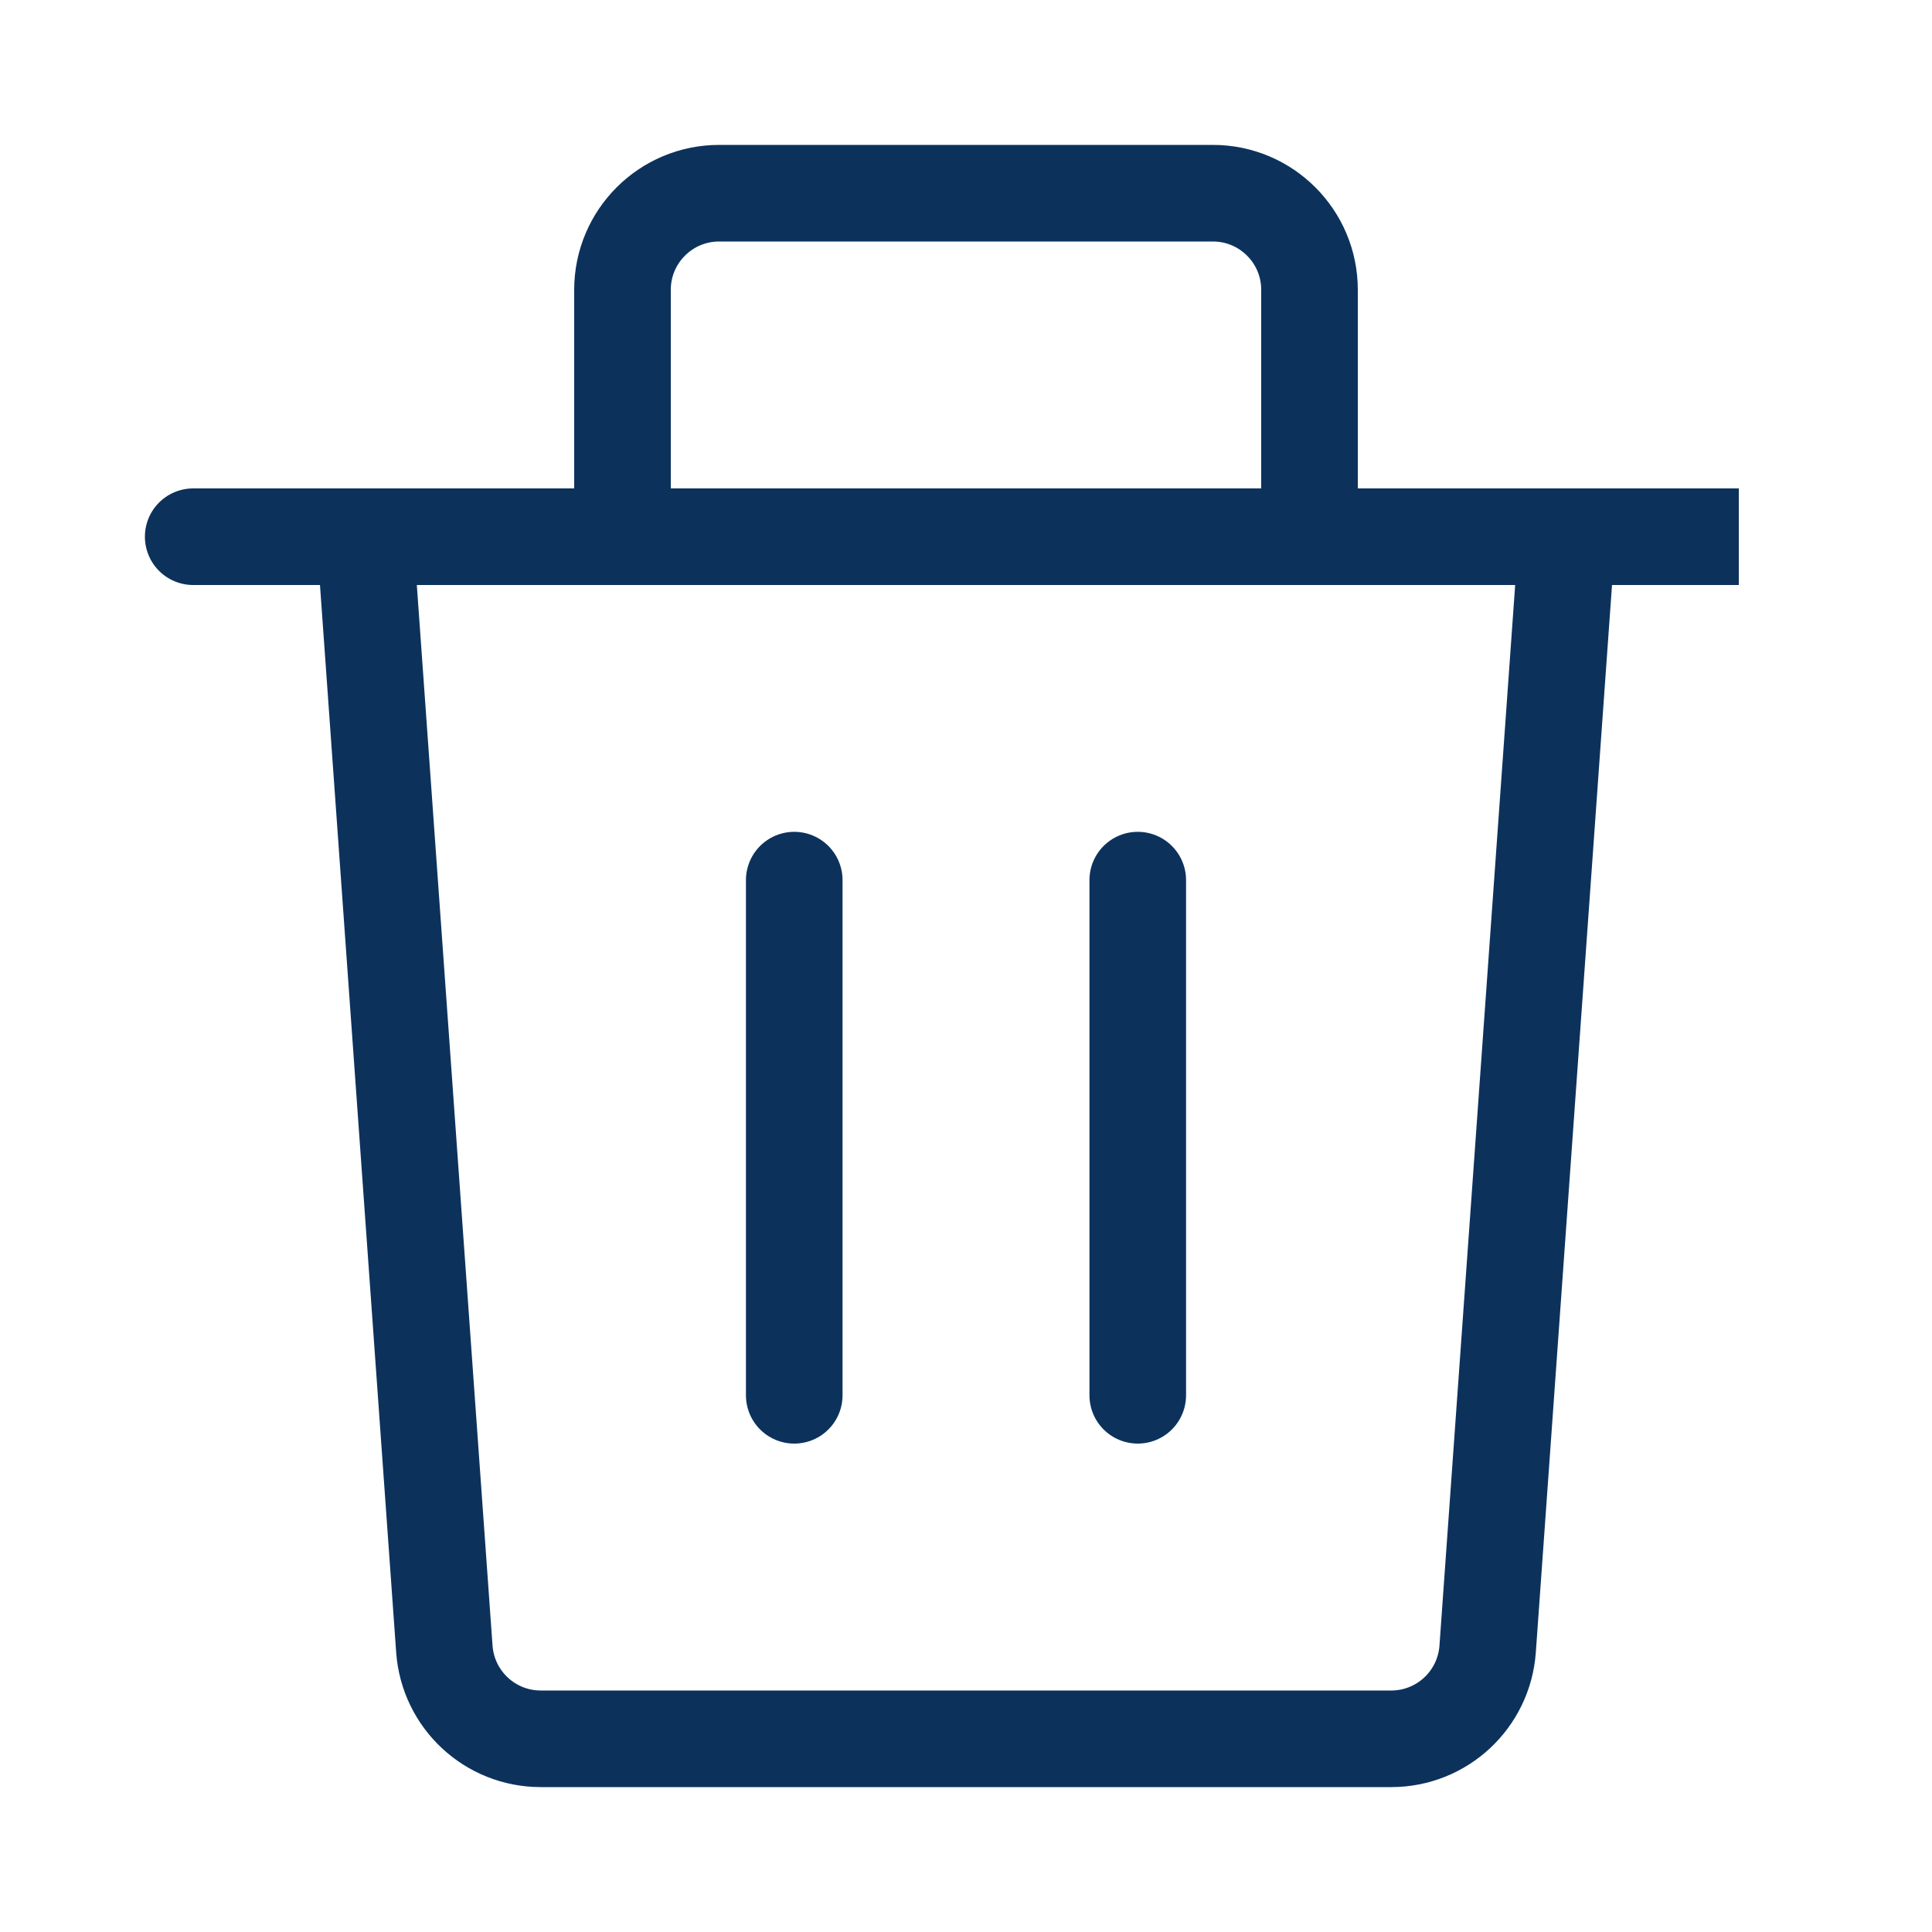 <svg width="20" height="20" viewBox="0 0 20 20" fill="none" xmlns="http://www.w3.org/2000/svg">
<path d="M3.778 5.556L4.6 17.071C4.638 17.595 5.073 18 5.598 18H14.402C14.927 18 15.362 17.595 15.4 17.071L16.222 5.556M3.778 5.556H6.444M3.778 5.556H18H16.222M3.778 5.556H2M16.222 5.556H13.556M6.444 5.556V3C6.444 2.448 6.892 2 7.444 2H12.556C13.108 2 13.556 2.448 13.556 3V5.556M6.444 5.556H10H13.556M8.222 9.111C8.222 11.194 8.222 12.362 8.222 14.444M11.778 9.111C11.778 9.111 11.778 12.362 11.778 14.444" stroke="#0C325C" stroke-linecap="round"/>
</svg>
